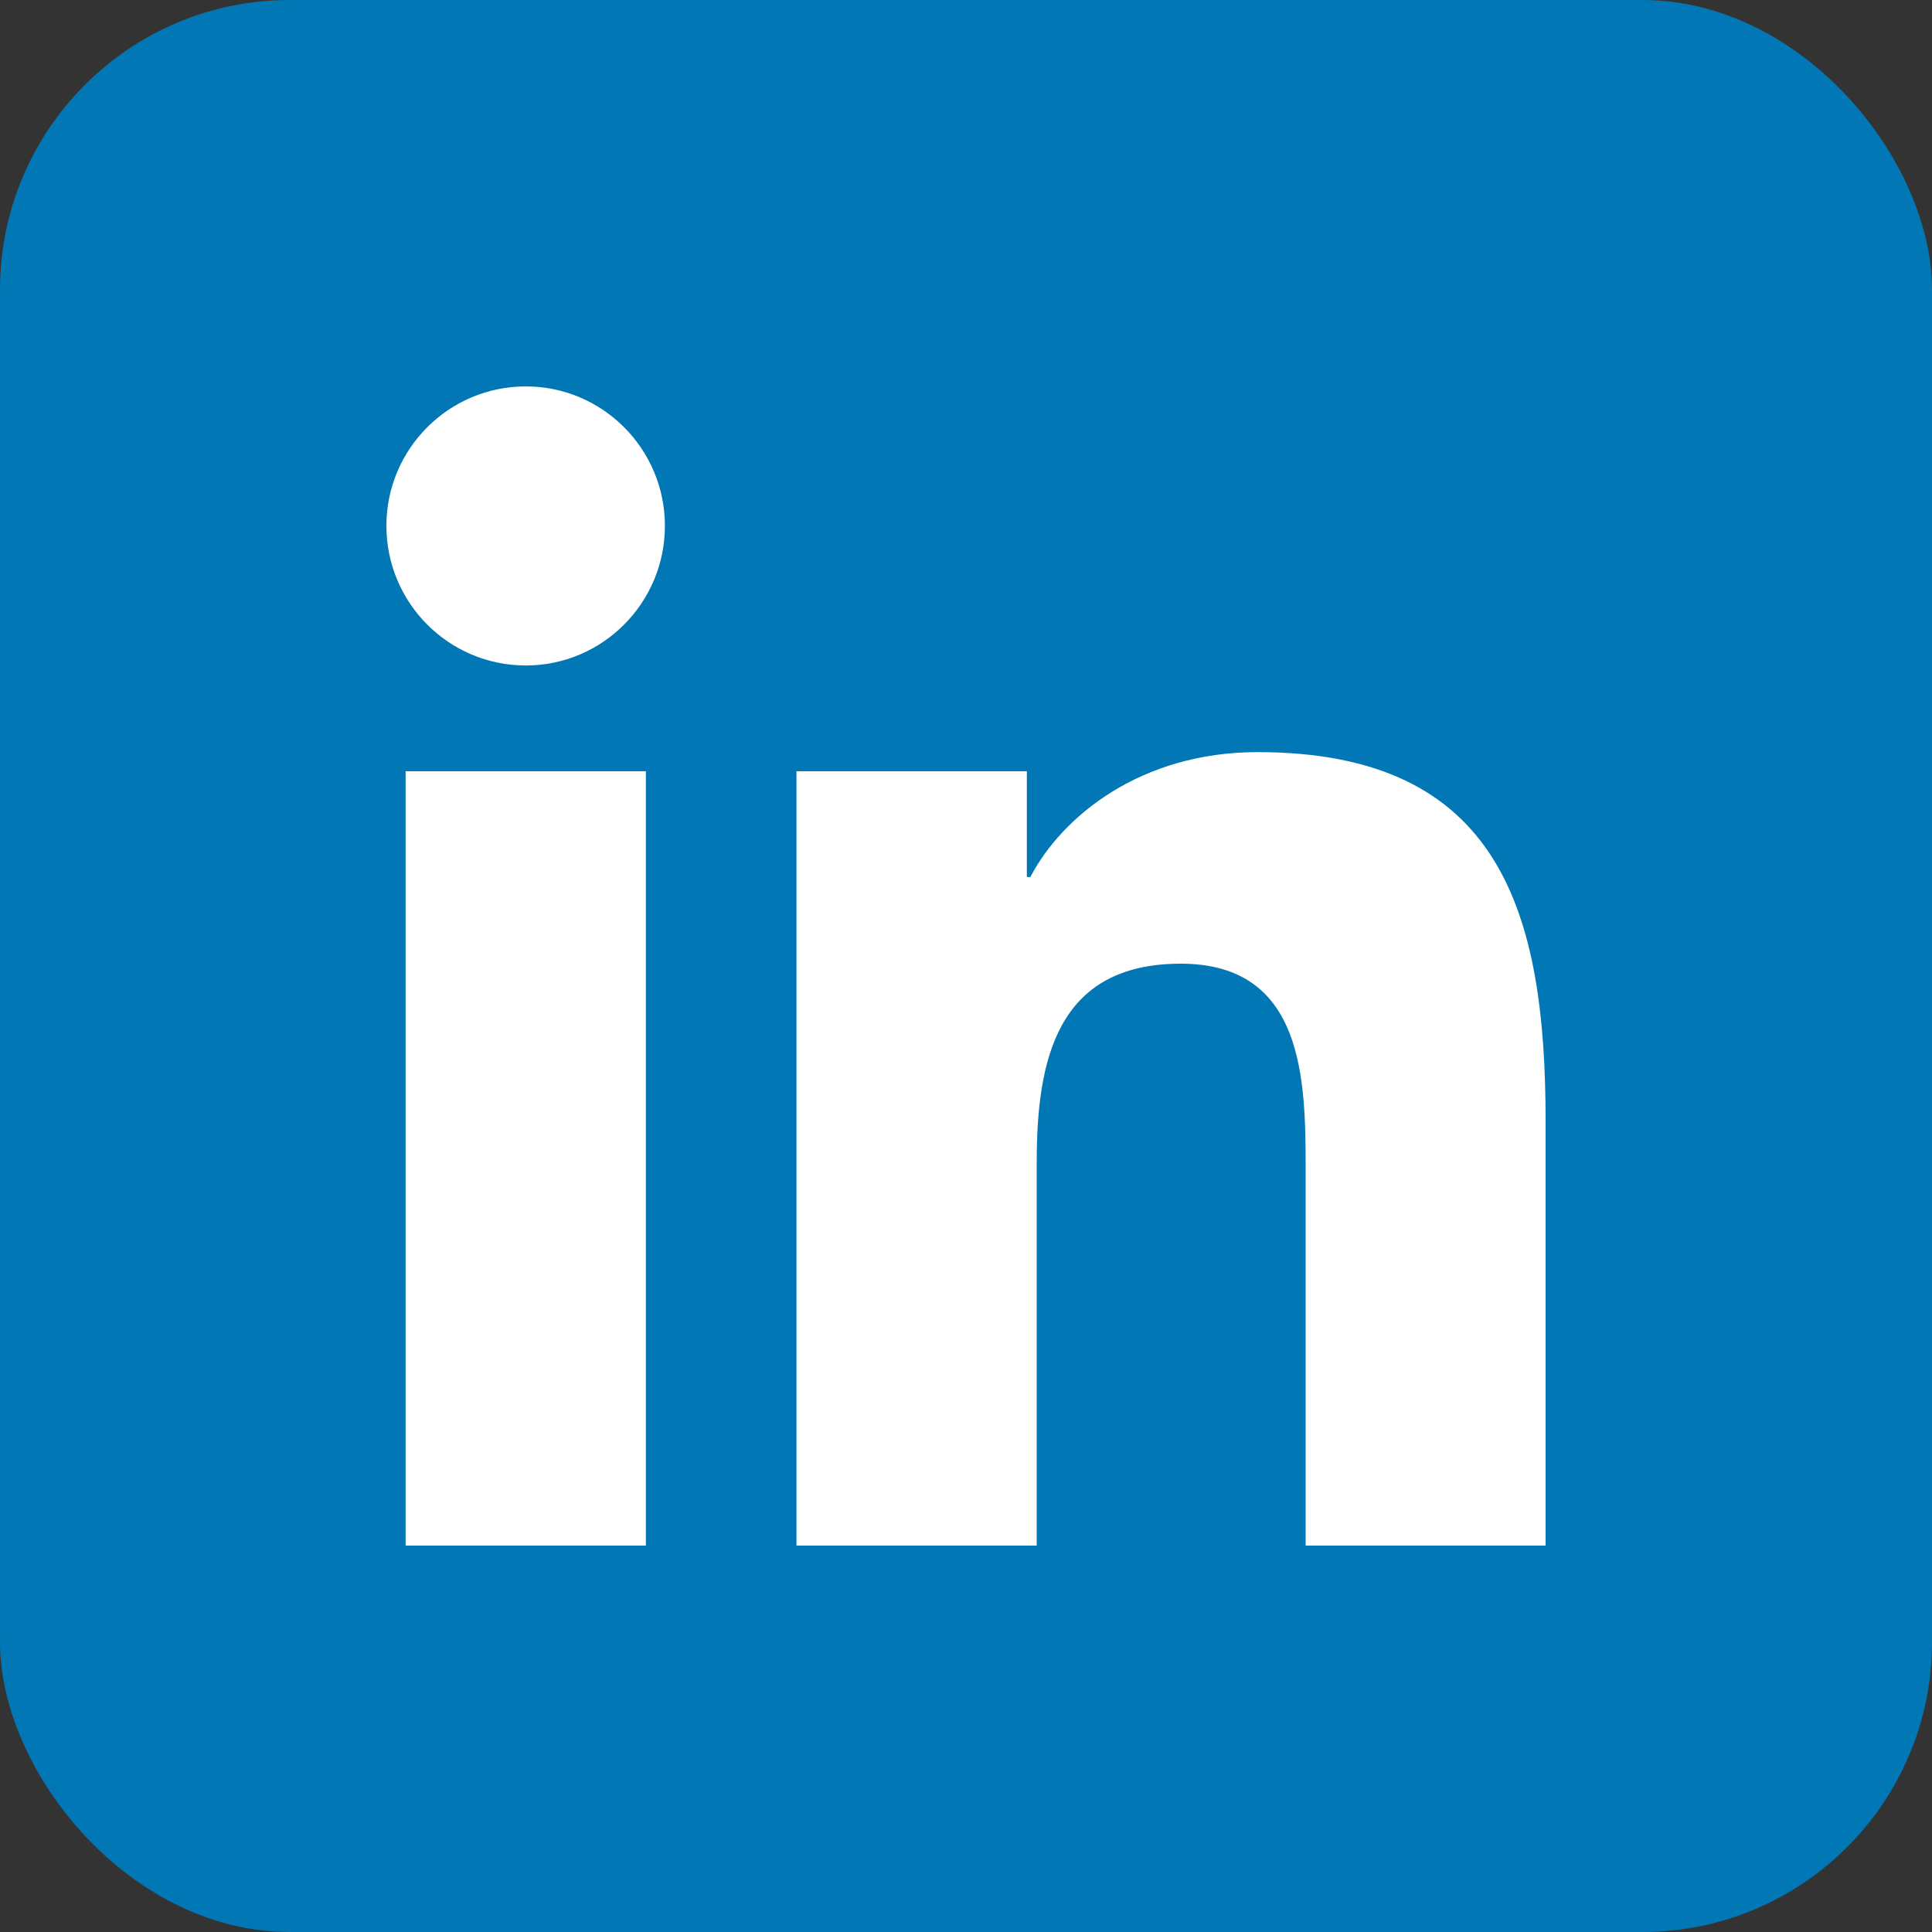 <svg width="20" height="20" viewBox="0 0 20 20" fill="none" xmlns="http://www.w3.org/2000/svg">
<rect x="0" y="0" width="20" height="20" fill="#333333" stroke="none"/>
<rect width="20" height="20" rx="3" fill="#0277B5"/>
<path fill-rule="evenodd" clip-rule="evenodd" d="M4.199 7.984H6.686V16H4.199V7.984ZM8.245 7.984H10.63V9.079H10.666C10.996 8.449 11.809 7.786 13.018 7.786C15.535 7.786 16 9.445 16 11.605V16H13.516V12.103C13.516 11.173 13.498 9.976 12.223 9.976C10.93 9.976 10.732 10.99 10.732 12.034V16H8.245V7.984ZM5.443 4C6.238 4 6.883 4.648 6.883 5.443C6.883 6.241 6.238 6.889 5.443 6.889C4.645 6.889 4 6.241 4 5.443C4 4.648 4.645 4 5.443 4Z" fill="white"/>
</svg>
